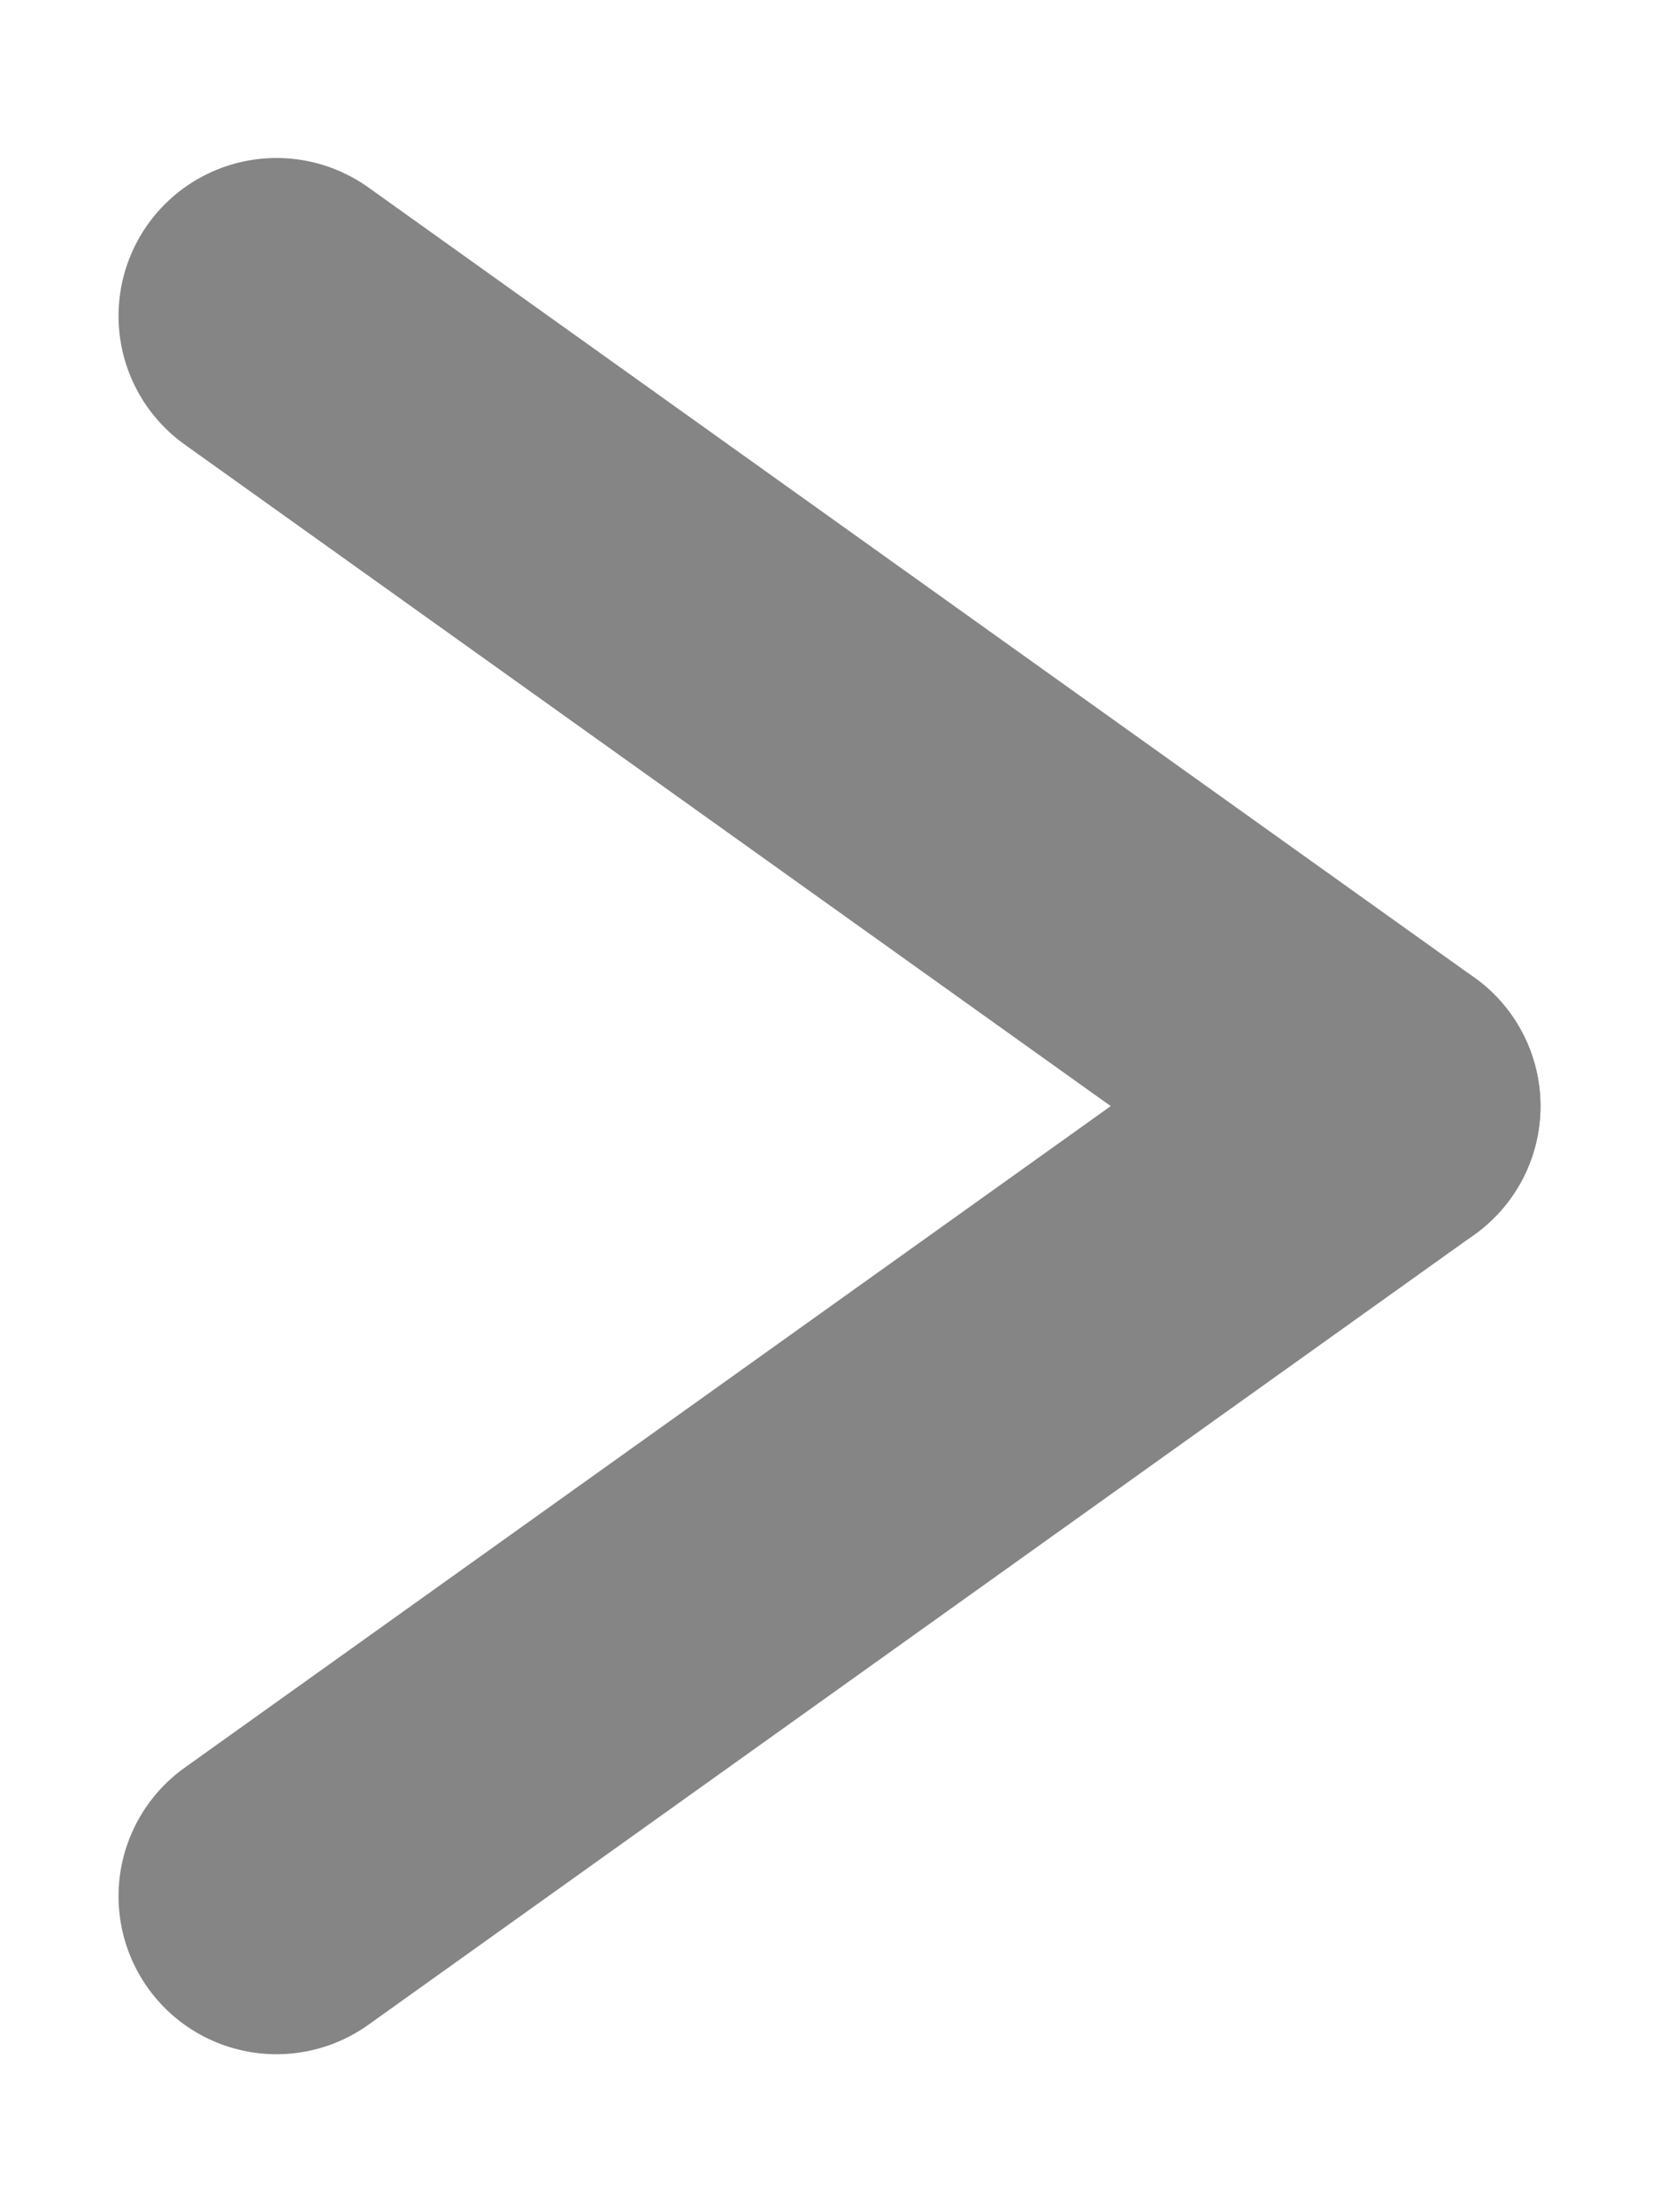<svg width="9" height="12" viewBox="0 0 9 12" fill="none" xmlns="http://www.w3.org/2000/svg">
<path d="M1.5 10.286L7.5 6" stroke="#858585" stroke-width="1.714" stroke-linecap="round"/>
<path d="M7.5 6L1.5 1.714" stroke="#858585" stroke-width="1.714" stroke-linecap="round"/>
</svg>
